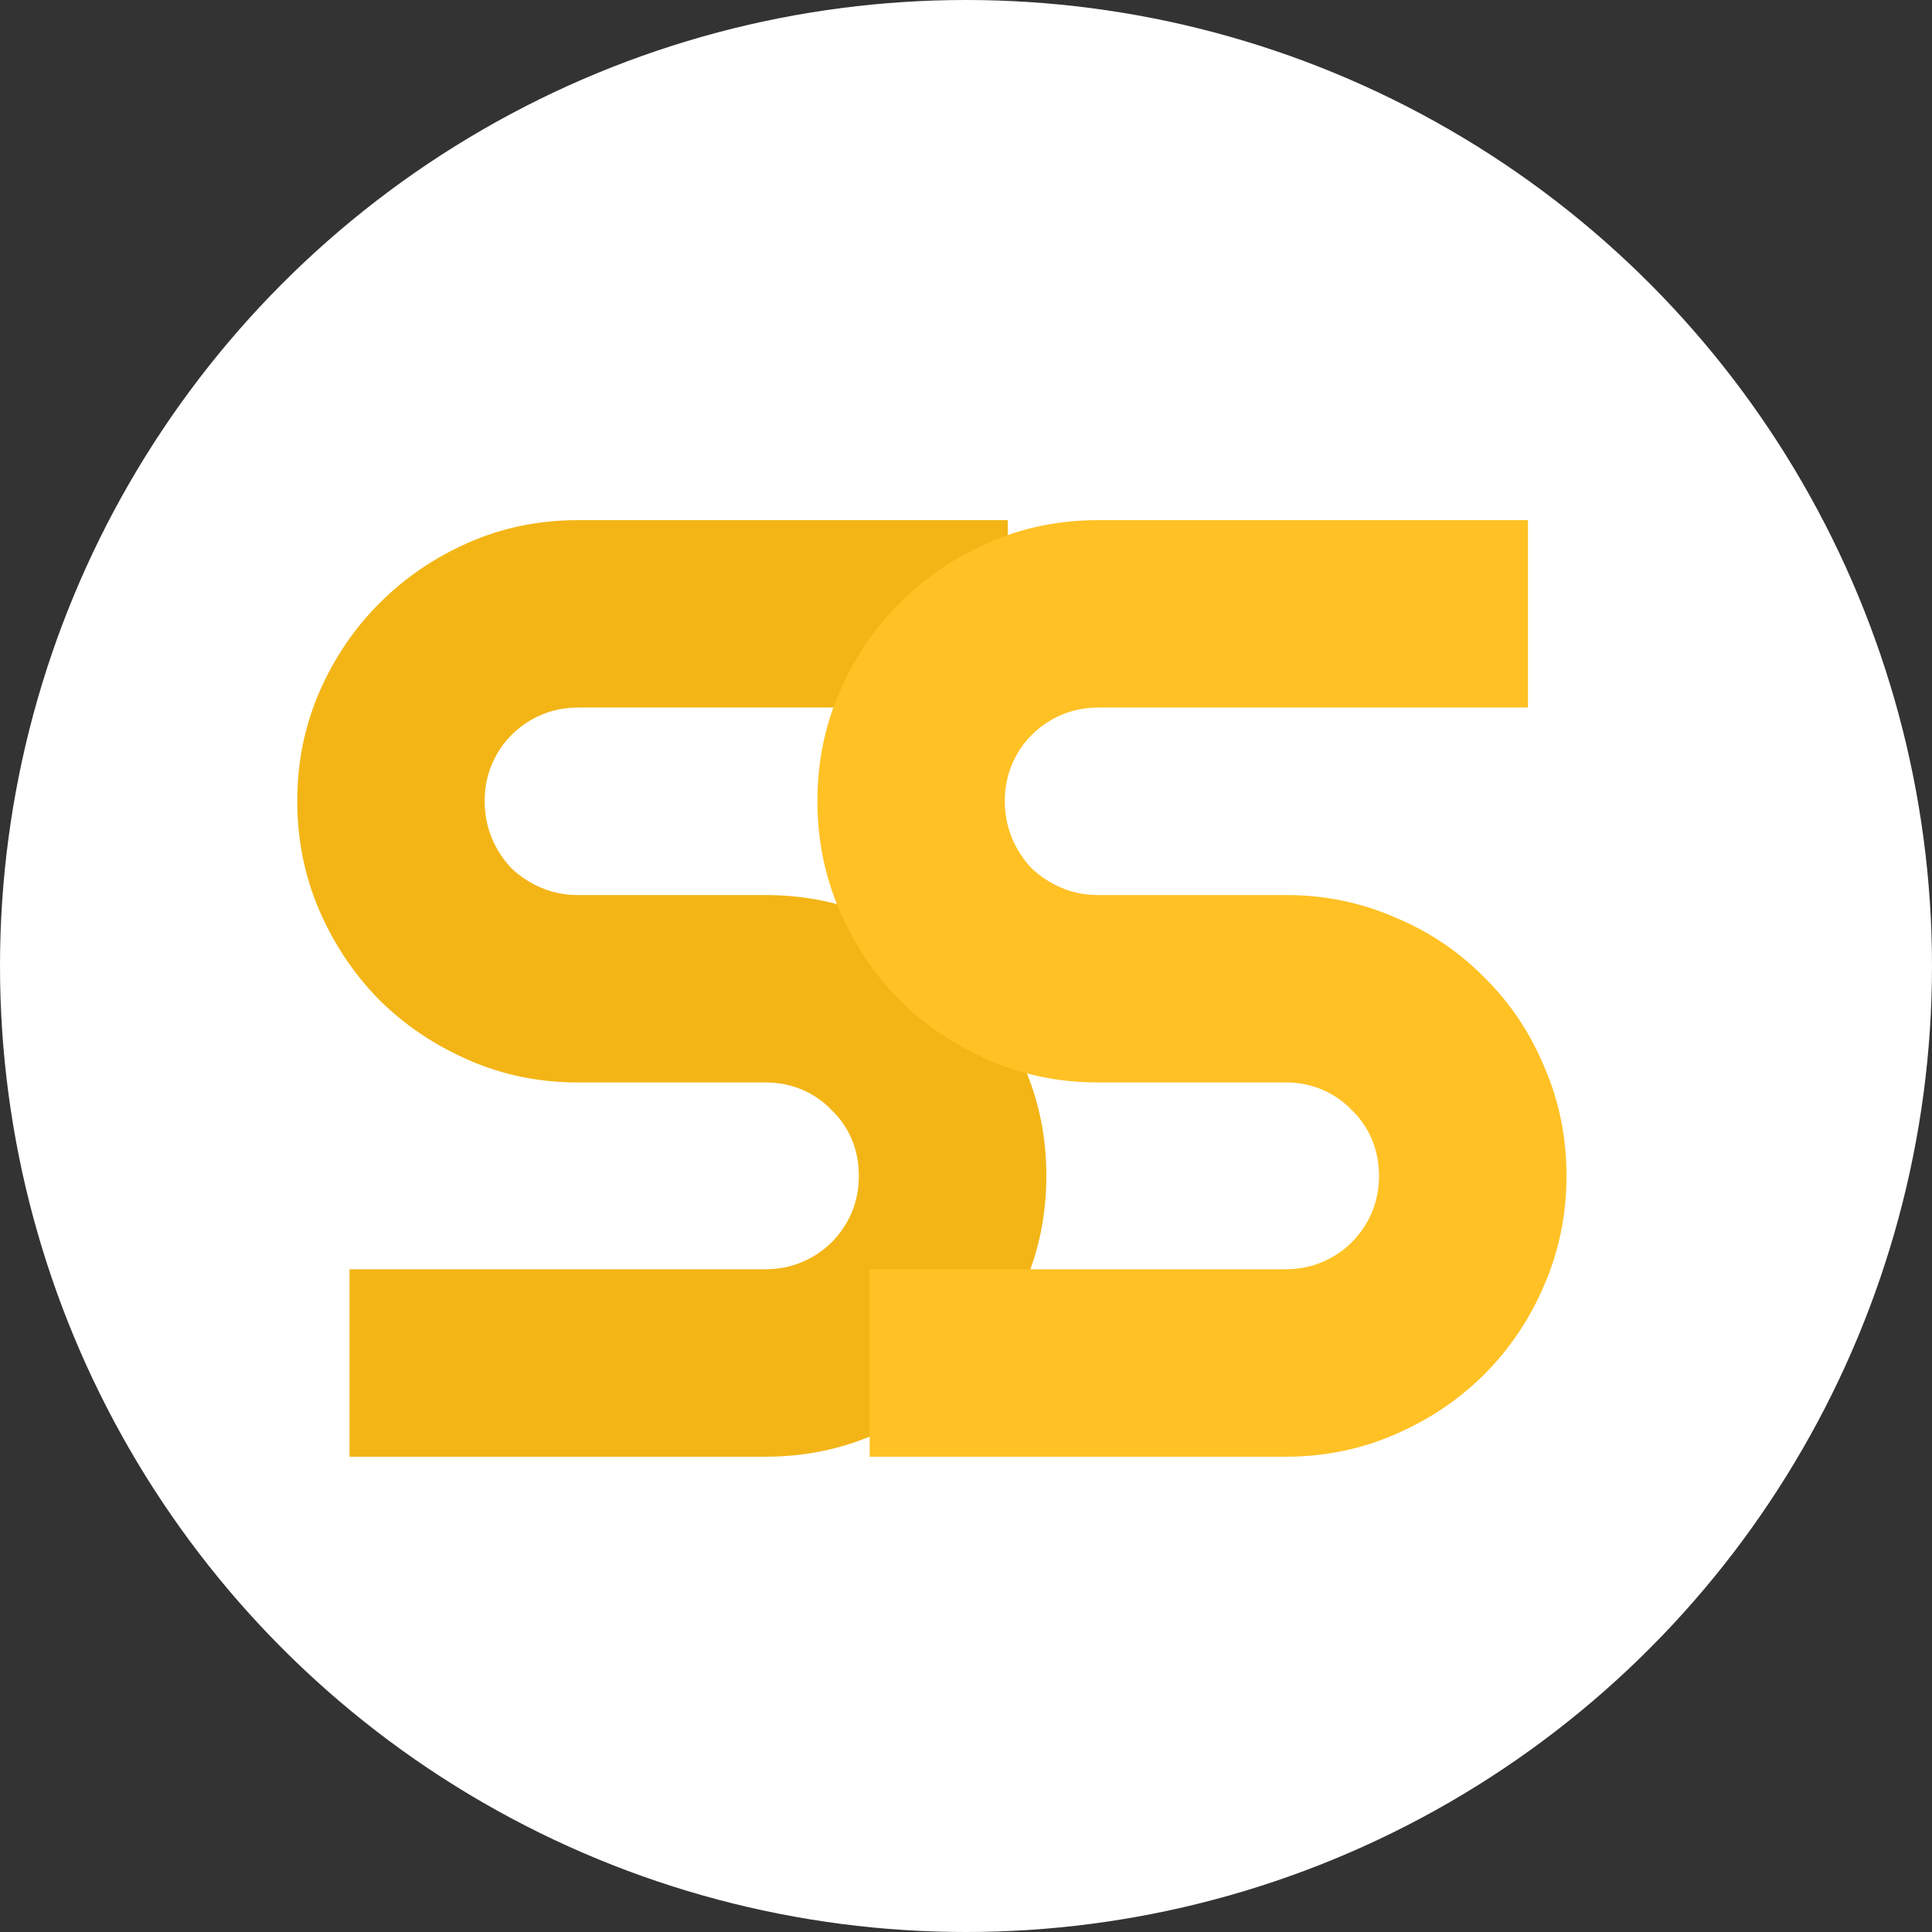 <svg width="22" height="22" viewBox="0 0 22 22" fill="none" xmlns="http://www.w3.org/2000/svg">
<rect x="0" y="0" width="22" height="22" fill="#333333" stroke="none"/>
<circle cx="11" cy="11" r="11" fill="white"/>
<path d="M3.637 7.879C3.469 8.266 3.385 8.68 3.385 9.121C3.385 9.562 3.469 9.979 3.637 10.37C3.806 10.757 4.034 11.097 4.322 11.389C4.614 11.677 4.954 11.905 5.341 12.073C5.727 12.242 6.141 12.326 6.582 12.326H8.717C8.866 12.326 9.004 12.354 9.133 12.408C9.262 12.463 9.374 12.54 9.468 12.639C9.567 12.733 9.644 12.844 9.699 12.973C9.753 13.102 9.78 13.241 9.78 13.39C9.78 13.539 9.753 13.677 9.699 13.806C9.644 13.935 9.567 14.049 9.468 14.148C9.374 14.242 9.262 14.317 9.133 14.371C9.004 14.426 8.866 14.453 8.717 14.453H3.98V16.588H8.717C9.158 16.588 9.572 16.503 9.959 16.335C10.351 16.166 10.69 15.938 10.978 15.651C11.27 15.358 11.498 15.018 11.662 14.632C11.831 14.245 11.915 13.831 11.915 13.39C11.915 12.948 11.831 12.534 11.662 12.148C11.498 11.756 11.27 11.416 10.978 11.129C10.69 10.836 10.351 10.608 9.959 10.445C9.572 10.276 9.158 10.192 8.717 10.192H6.582C6.434 10.192 6.295 10.165 6.166 10.11C6.037 10.056 5.923 9.981 5.824 9.887C5.73 9.788 5.655 9.674 5.601 9.545C5.546 9.411 5.519 9.27 5.519 9.121C5.519 8.972 5.546 8.833 5.601 8.704C5.655 8.576 5.73 8.464 5.824 8.37C5.923 8.271 6.037 8.194 6.166 8.139C6.295 8.085 6.434 8.057 6.582 8.057H11.476V5.923H6.582C6.141 5.923 5.727 6.007 5.341 6.176C4.954 6.345 4.614 6.575 4.322 6.868C4.034 7.155 3.806 7.492 3.637 7.879Z" fill="#F3B516"/>
<path d="M9.561 7.879C9.392 8.266 9.308 8.68 9.308 9.121C9.308 9.562 9.392 9.979 9.561 10.37C9.729 10.757 9.957 11.097 10.245 11.389C10.537 11.677 10.877 11.905 11.264 12.073C11.65 12.242 12.064 12.326 12.505 12.326H14.64C14.789 12.326 14.928 12.354 15.056 12.408C15.185 12.463 15.297 12.54 15.391 12.639C15.49 12.733 15.567 12.844 15.622 12.973C15.676 13.102 15.703 13.241 15.703 13.39C15.703 13.539 15.676 13.677 15.622 13.806C15.567 13.935 15.49 14.049 15.391 14.148C15.297 14.242 15.185 14.317 15.056 14.371C14.928 14.426 14.789 14.453 14.64 14.453H9.903V16.588H14.64C15.081 16.588 15.495 16.503 15.882 16.335C16.274 16.166 16.613 15.938 16.901 15.651C17.193 15.358 17.421 15.018 17.585 14.632C17.753 14.245 17.838 13.831 17.838 13.39C17.838 12.948 17.753 12.534 17.585 12.148C17.421 11.756 17.193 11.416 16.901 11.129C16.613 10.836 16.274 10.608 15.882 10.445C15.495 10.276 15.081 10.192 14.64 10.192H12.505C12.357 10.192 12.218 10.165 12.089 10.11C11.96 10.056 11.846 9.981 11.747 9.887C11.653 9.788 11.578 9.674 11.524 9.545C11.469 9.411 11.442 9.27 11.442 9.121C11.442 8.972 11.469 8.833 11.524 8.704C11.578 8.576 11.653 8.464 11.747 8.37C11.846 8.271 11.96 8.194 12.089 8.139C12.218 8.085 12.357 8.057 12.505 8.057H17.399V5.923H12.505C12.064 5.923 11.65 6.007 11.264 6.176C10.877 6.345 10.537 6.575 10.245 6.868C9.957 7.155 9.729 7.492 9.561 7.879Z" fill="#FFC124"/>
</svg>
